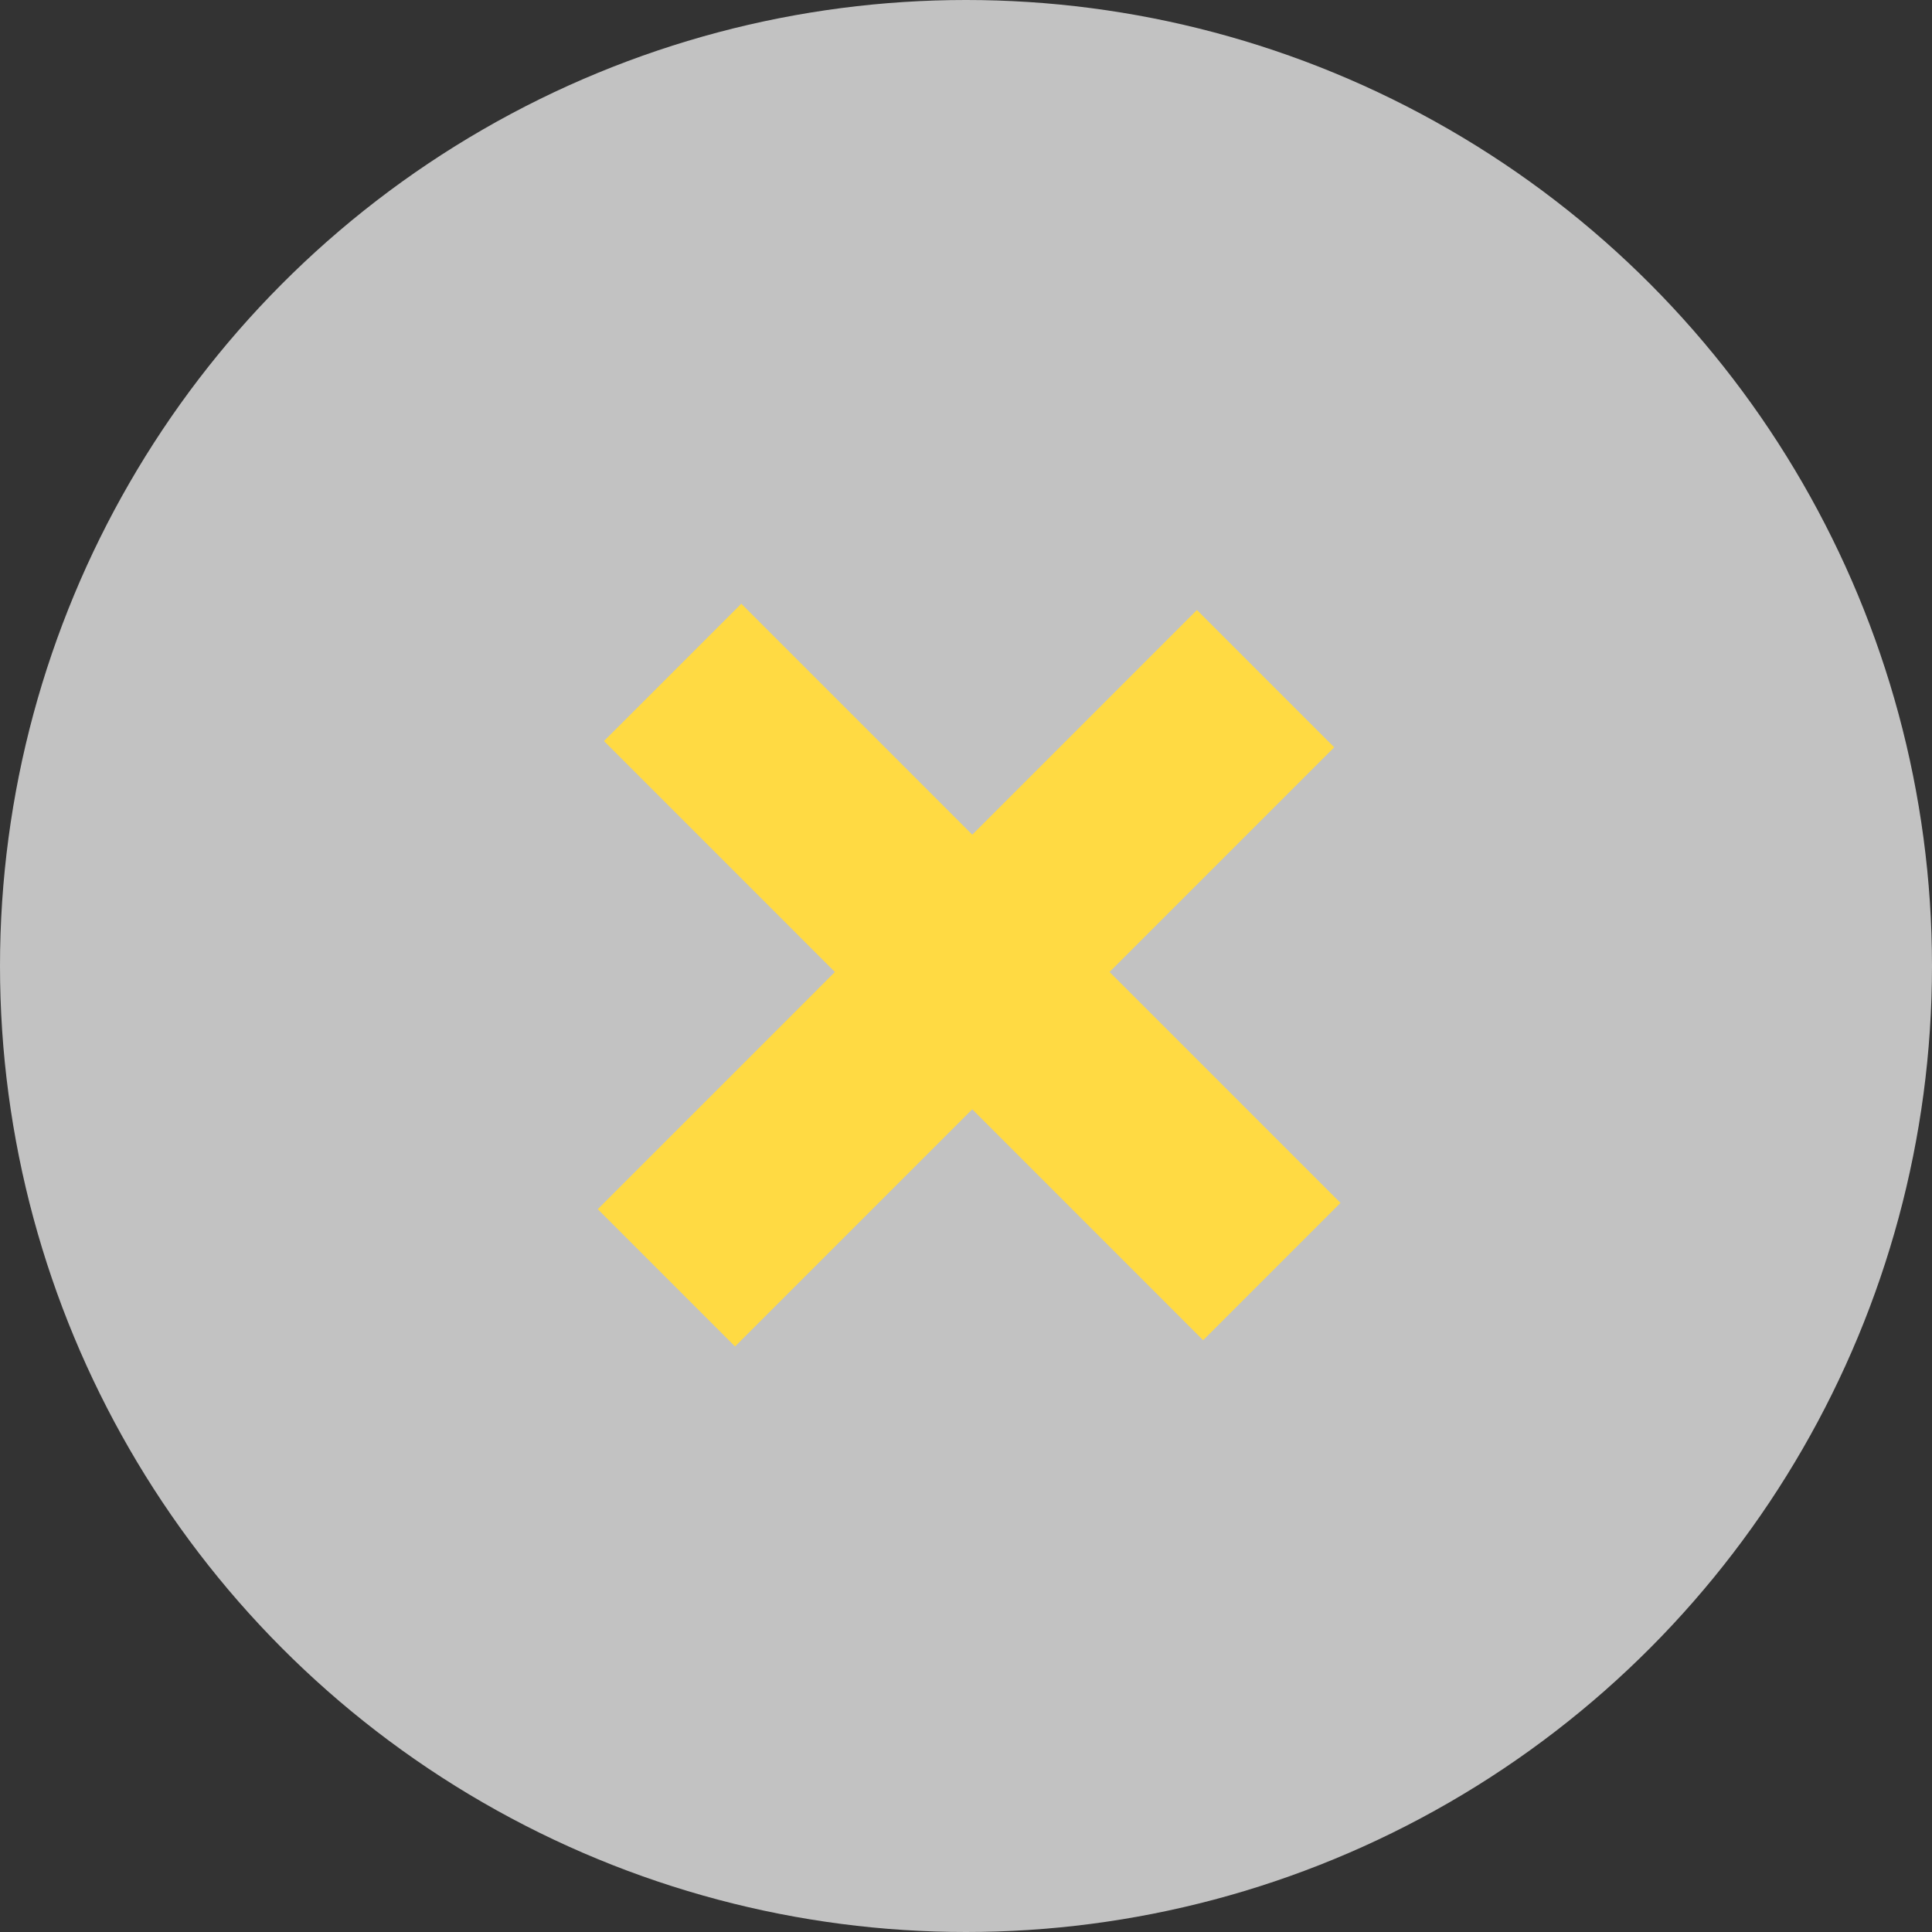<svg width="75" height="75" viewBox="0 0 75 75" fill="none" xmlns="http://www.w3.org/2000/svg">
<rect x="0" y="0" width="75" height="75" fill="#333333" stroke="none"/>
<circle cx="37.5" cy="37.5" r="37.5" fill="white" fill-opacity="0.7"/>
<path fill-rule="evenodd" clip-rule="evenodd" d="M28.778 23.437L23.447 28.767L32.412 37.732L23.205 46.94L28.535 52.27L37.743 43.063L46.707 52.027L52.037 46.697L43.073 37.732L51.795 29.01L46.465 23.68L37.743 32.402L28.778 23.437Z" fill="#ffda43"/>
</svg>

